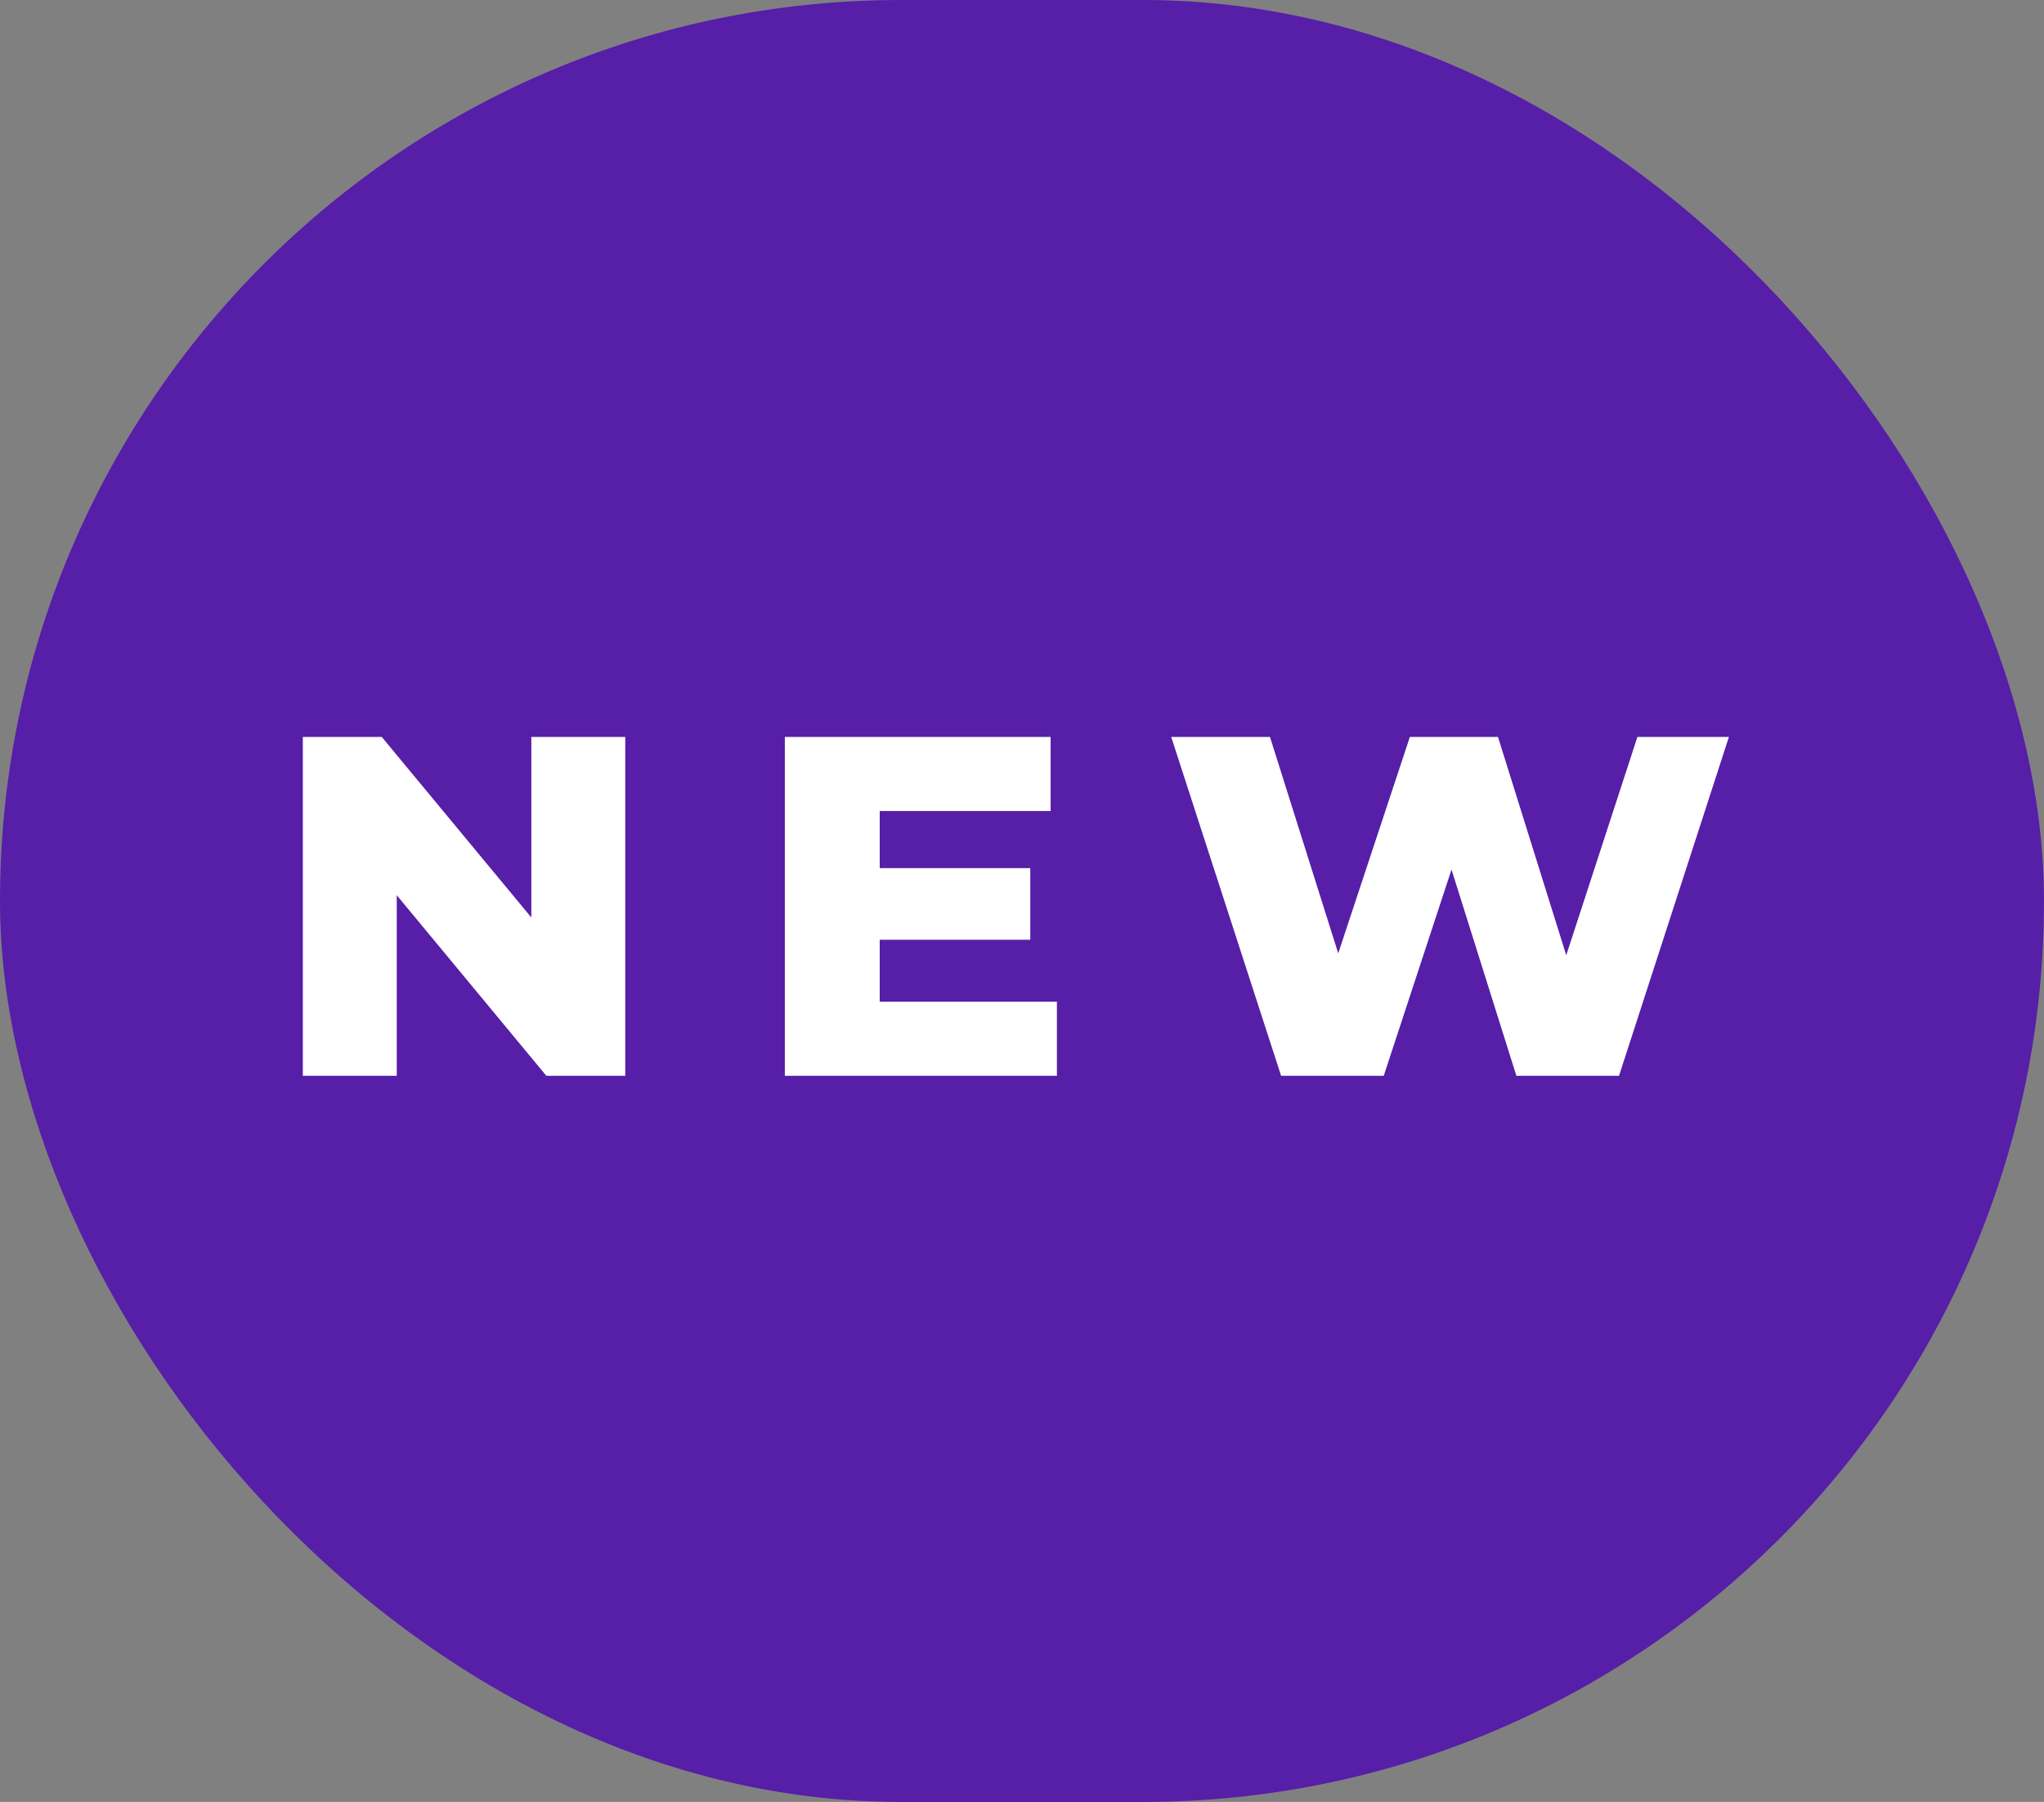 <svg width="76" height="67" viewBox="0 0 76 67" fill="none" xmlns="http://www.w3.org/2000/svg">
<rect x="0" y="0" width="76" height="67" fill="#808080" stroke="none"/>
<rect width="76" height="67" rx="33.5" fill="#571EA8"/>
<path d="M23.248 27.4V40H20.314L14.752 33.286V40H11.26V27.4H14.194L19.756 34.114V27.4H23.248ZM39.298 37.246V40H29.182V27.4H39.064V30.154H32.71V32.278H38.308V34.942H32.71V37.246H39.298ZM64.284 27.4L60.198 40H56.382L53.97 32.332L51.45 40H47.634L43.548 27.4H47.22L49.758 35.446L52.422 27.4H55.698L58.236 35.518L60.882 27.4H64.284Z" fill="white"/>
</svg>
